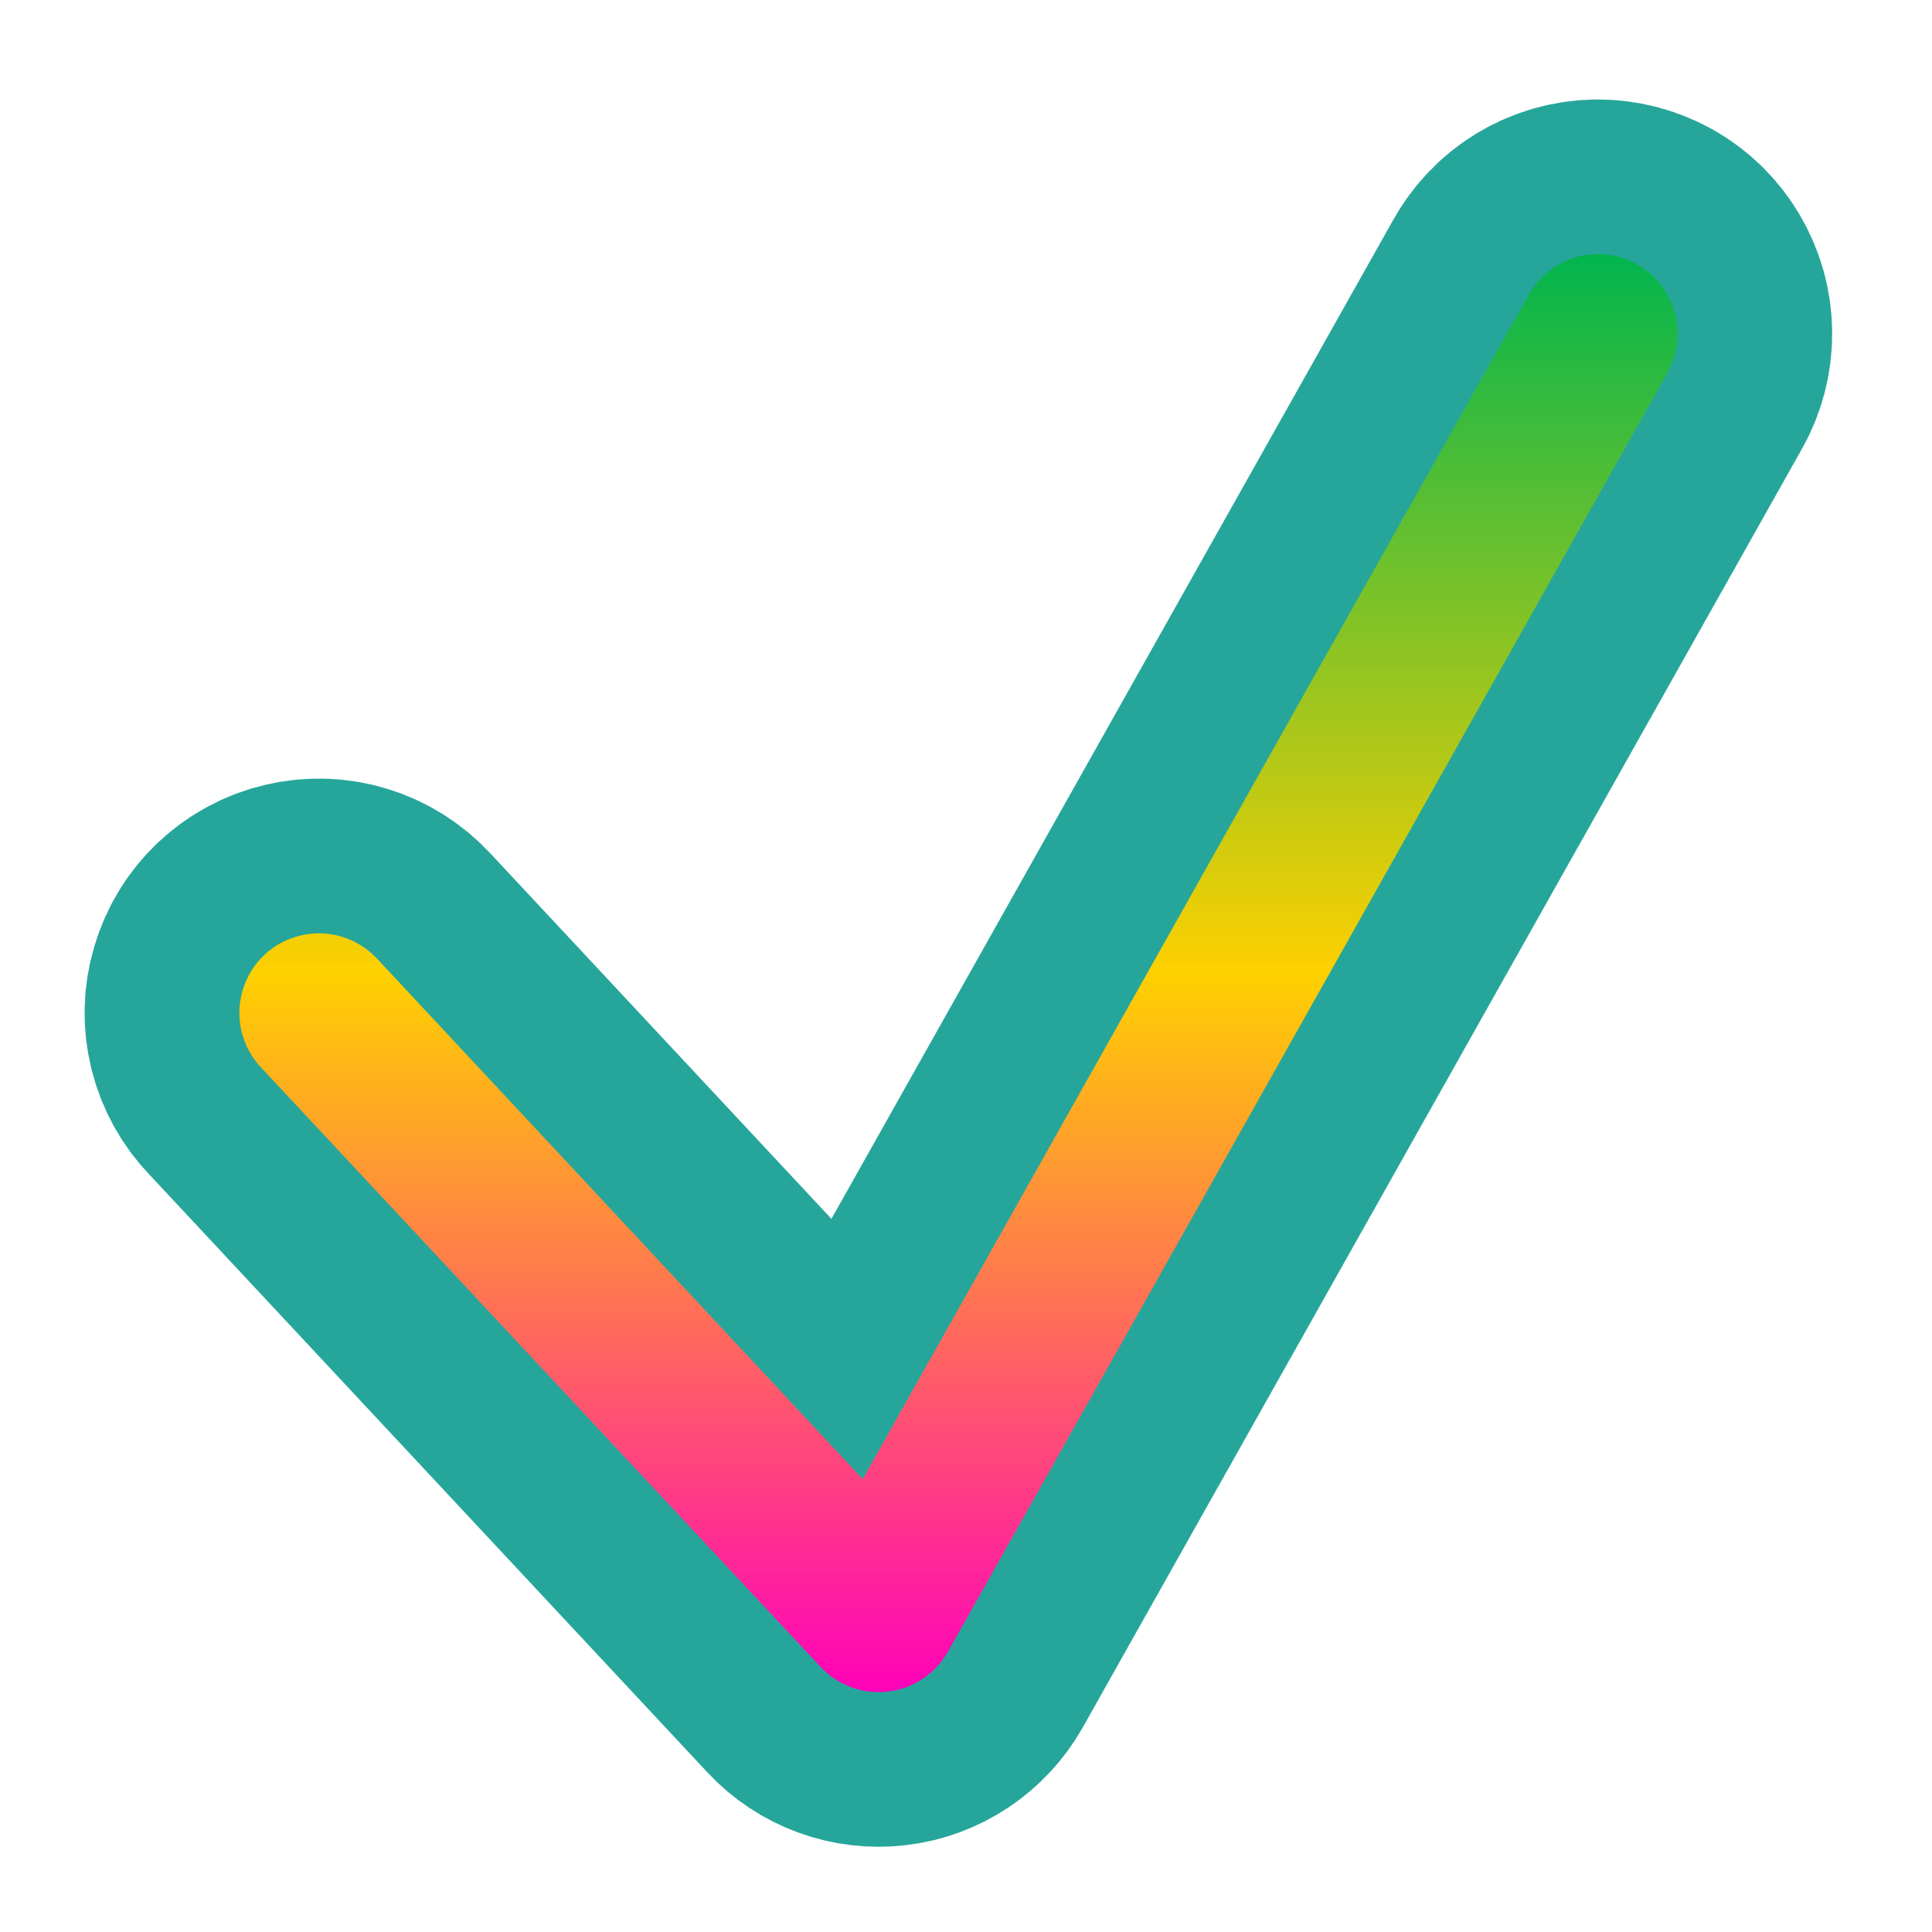 <svg xmlns="http://www.w3.org/2000/svg" xmlns:xlink="http://www.w3.org/1999/xlink" width="64" height="64" viewBox="0 0 64 64" version="1.1"><defs><linearGradient id="linear0" x1="0%" x2="0%" y1="0%" y2="100%"><stop offset="0%" style="stop-color:#00b54e; stop-opacity:1"/><stop offset="50%" style="stop-color:#ffd000; stop-opacity:1"/><stop offset="100%" style="stop-color:#ff00bb; stop-opacity:1"/></linearGradient></defs><g id="surface1"><path style="fill-rule:nonzero;fill:rgb(12.941%,12.941%,12.941%);fill-opacity:1;stroke-width:82;stroke-linecap:round;stroke-linejoin:round;stroke:rgb(14.902%,65.098%,60.392%);stroke-opacity:1;stroke-miterlimit:4;" d="M 423.428 -147.663 C 415.71 -147.631 408.68 -143.413 404.961 -136.664 L 228.603 176.931 L 100.084 39.226 C 94.96 33.601 87.242 31.133 79.836 32.851 C 72.399 34.507 66.494 40.069 64.338 47.319 C 62.119 54.599 64.025 62.473 69.275 67.973 L 217.448 226.708 C 222.01 231.613 228.697 234.051 235.352 233.238 C 242.008 232.457 247.882 228.489 251.195 222.677 L 441.708 -116.009 C 445.488 -122.54 445.488 -130.602 441.708 -137.132 C 437.958 -143.663 430.959 -147.663 423.428 -147.663 Z M 423.428 -147.663 " transform="matrix(0.125,0,0,0.125,0,26.878)"/><path style=" stroke:none;fill-rule:nonzero;fill:url(#linear0);fill-opacity:1;" d="M 52.934 8.418 C 51.969 8.422 51.09 8.949 50.625 9.793 L 28.578 48.996 L 12.512 31.781 C 11.871 31.078 10.906 30.77 9.98 30.984 C 9.051 31.191 8.312 31.887 8.043 32.793 C 7.766 33.703 8.004 34.688 8.66 35.375 L 27.184 55.219 C 27.754 55.832 28.59 56.137 29.422 56.035 C 30.254 55.938 30.988 55.441 31.402 54.715 L 55.219 12.375 C 55.691 11.559 55.691 10.551 55.219 9.734 C 54.75 8.918 53.875 8.418 52.934 8.418 Z M 52.934 8.418 "/></g></svg>

